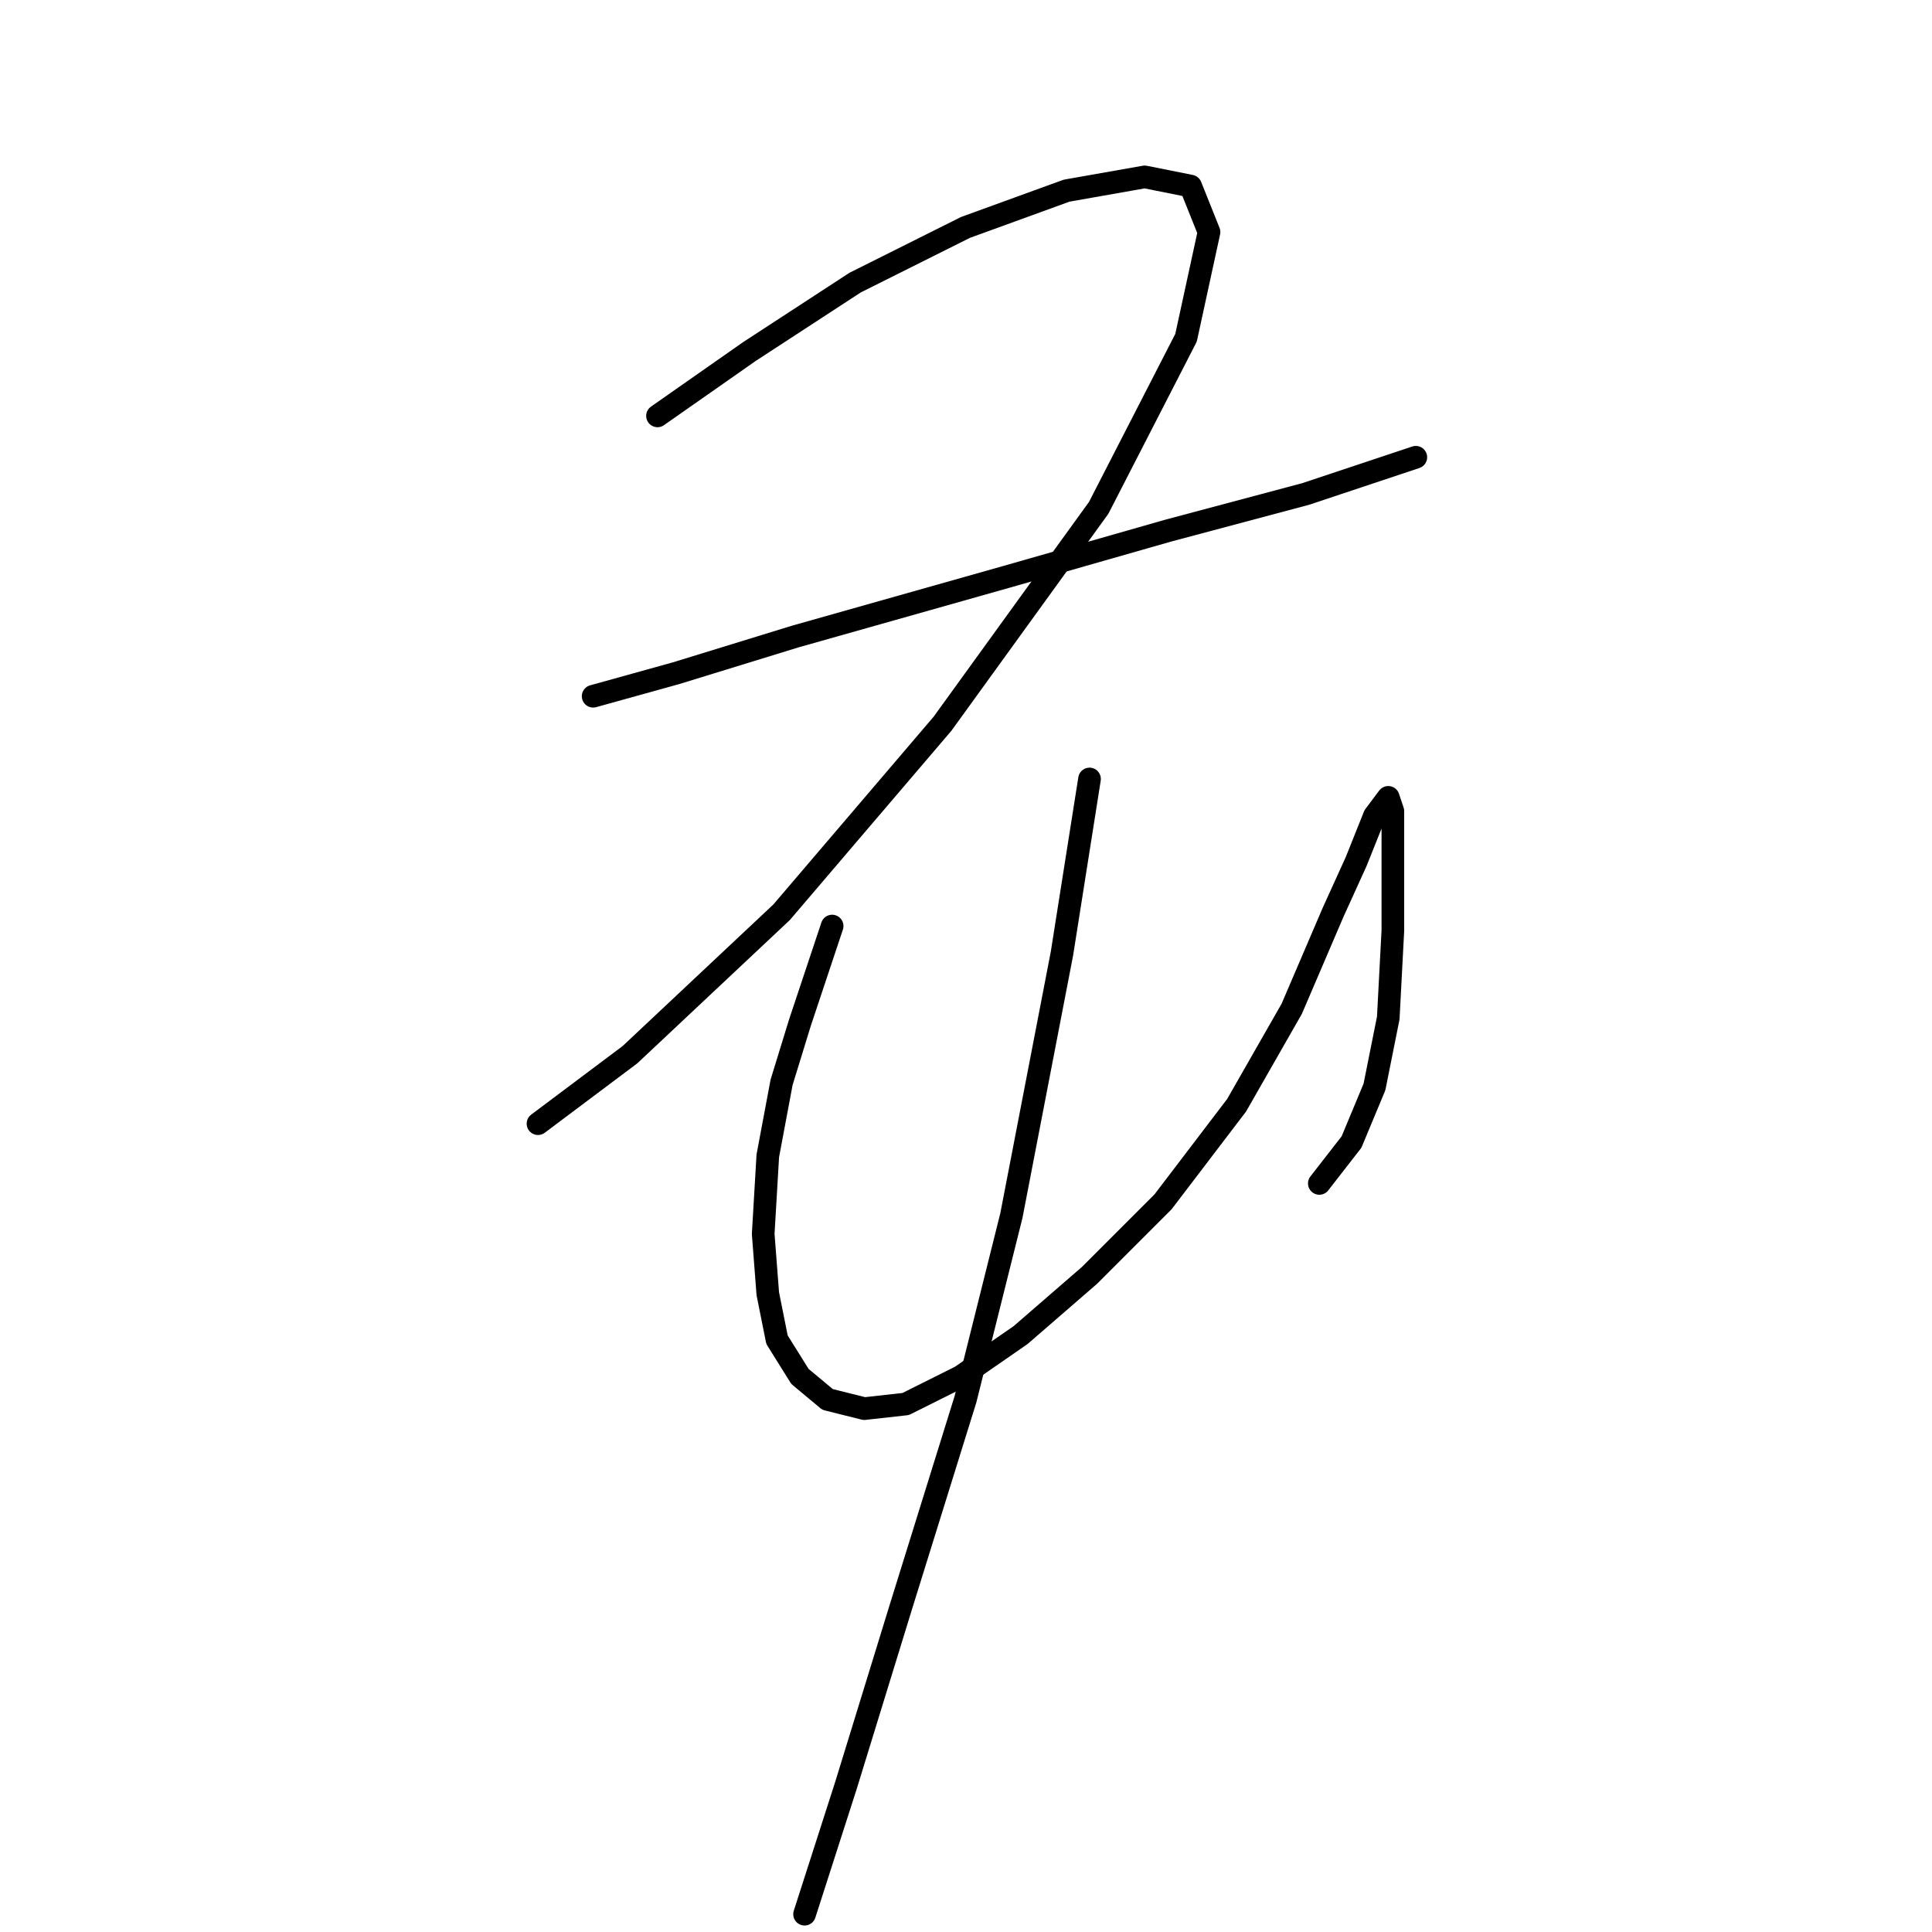 <?xml version="1.0" standalone="no"?>
    <svg width="256" height="256" xmlns="http://www.w3.org/2000/svg" version="1.1">
    <polyline stroke="black" stroke-width="3" stroke-linecap="round" fill="transparent" stroke-linejoin="round" points="87.121 55.107 99.301 46.581 113.308 37.446 127.924 30.138 141.322 25.266 151.675 23.439 157.765 24.657 160.201 30.747 157.156 44.754 145.585 67.287 124.879 95.91 103.564 120.879 83.467 139.758 71.287 148.893 71.287 148.893 " />
        <polyline stroke="black" stroke-width="3" stroke-linecap="round" fill="transparent" stroke-linejoin="round" points="78.595 92.256 89.557 89.211 105.391 84.339 133.405 76.422 154.72 70.332 172.99 65.46 187.605 60.588 187.605 60.588 " />
        <polyline stroke="black" stroke-width="3" stroke-linecap="round" fill="transparent" stroke-linejoin="round" points="110.263 122.706 106 135.495 103.564 143.412 101.737 153.156 101.128 163.509 101.737 171.426 102.955 177.516 106 182.388 109.654 185.432 114.526 186.65 120.007 186.041 127.315 182.388 135.232 176.907 144.367 168.99 154.111 159.246 163.855 146.457 171.163 133.668 176.644 120.879 179.689 114.18 182.125 108.09 183.952 105.654 184.561 107.481 184.561 112.962 184.561 123.315 183.952 134.886 182.125 144.021 179.08 151.329 174.817 156.81 174.817 156.81 " />
        <polyline stroke="black" stroke-width="3" stroke-linecap="round" fill="transparent" stroke-linejoin="round" points="144.367 103.218 140.713 126.36 134.014 161.073 127.924 185.432 119.398 212.837 112.09 236.588 106.609 253.64 106.609 253.64 " />
        </svg>